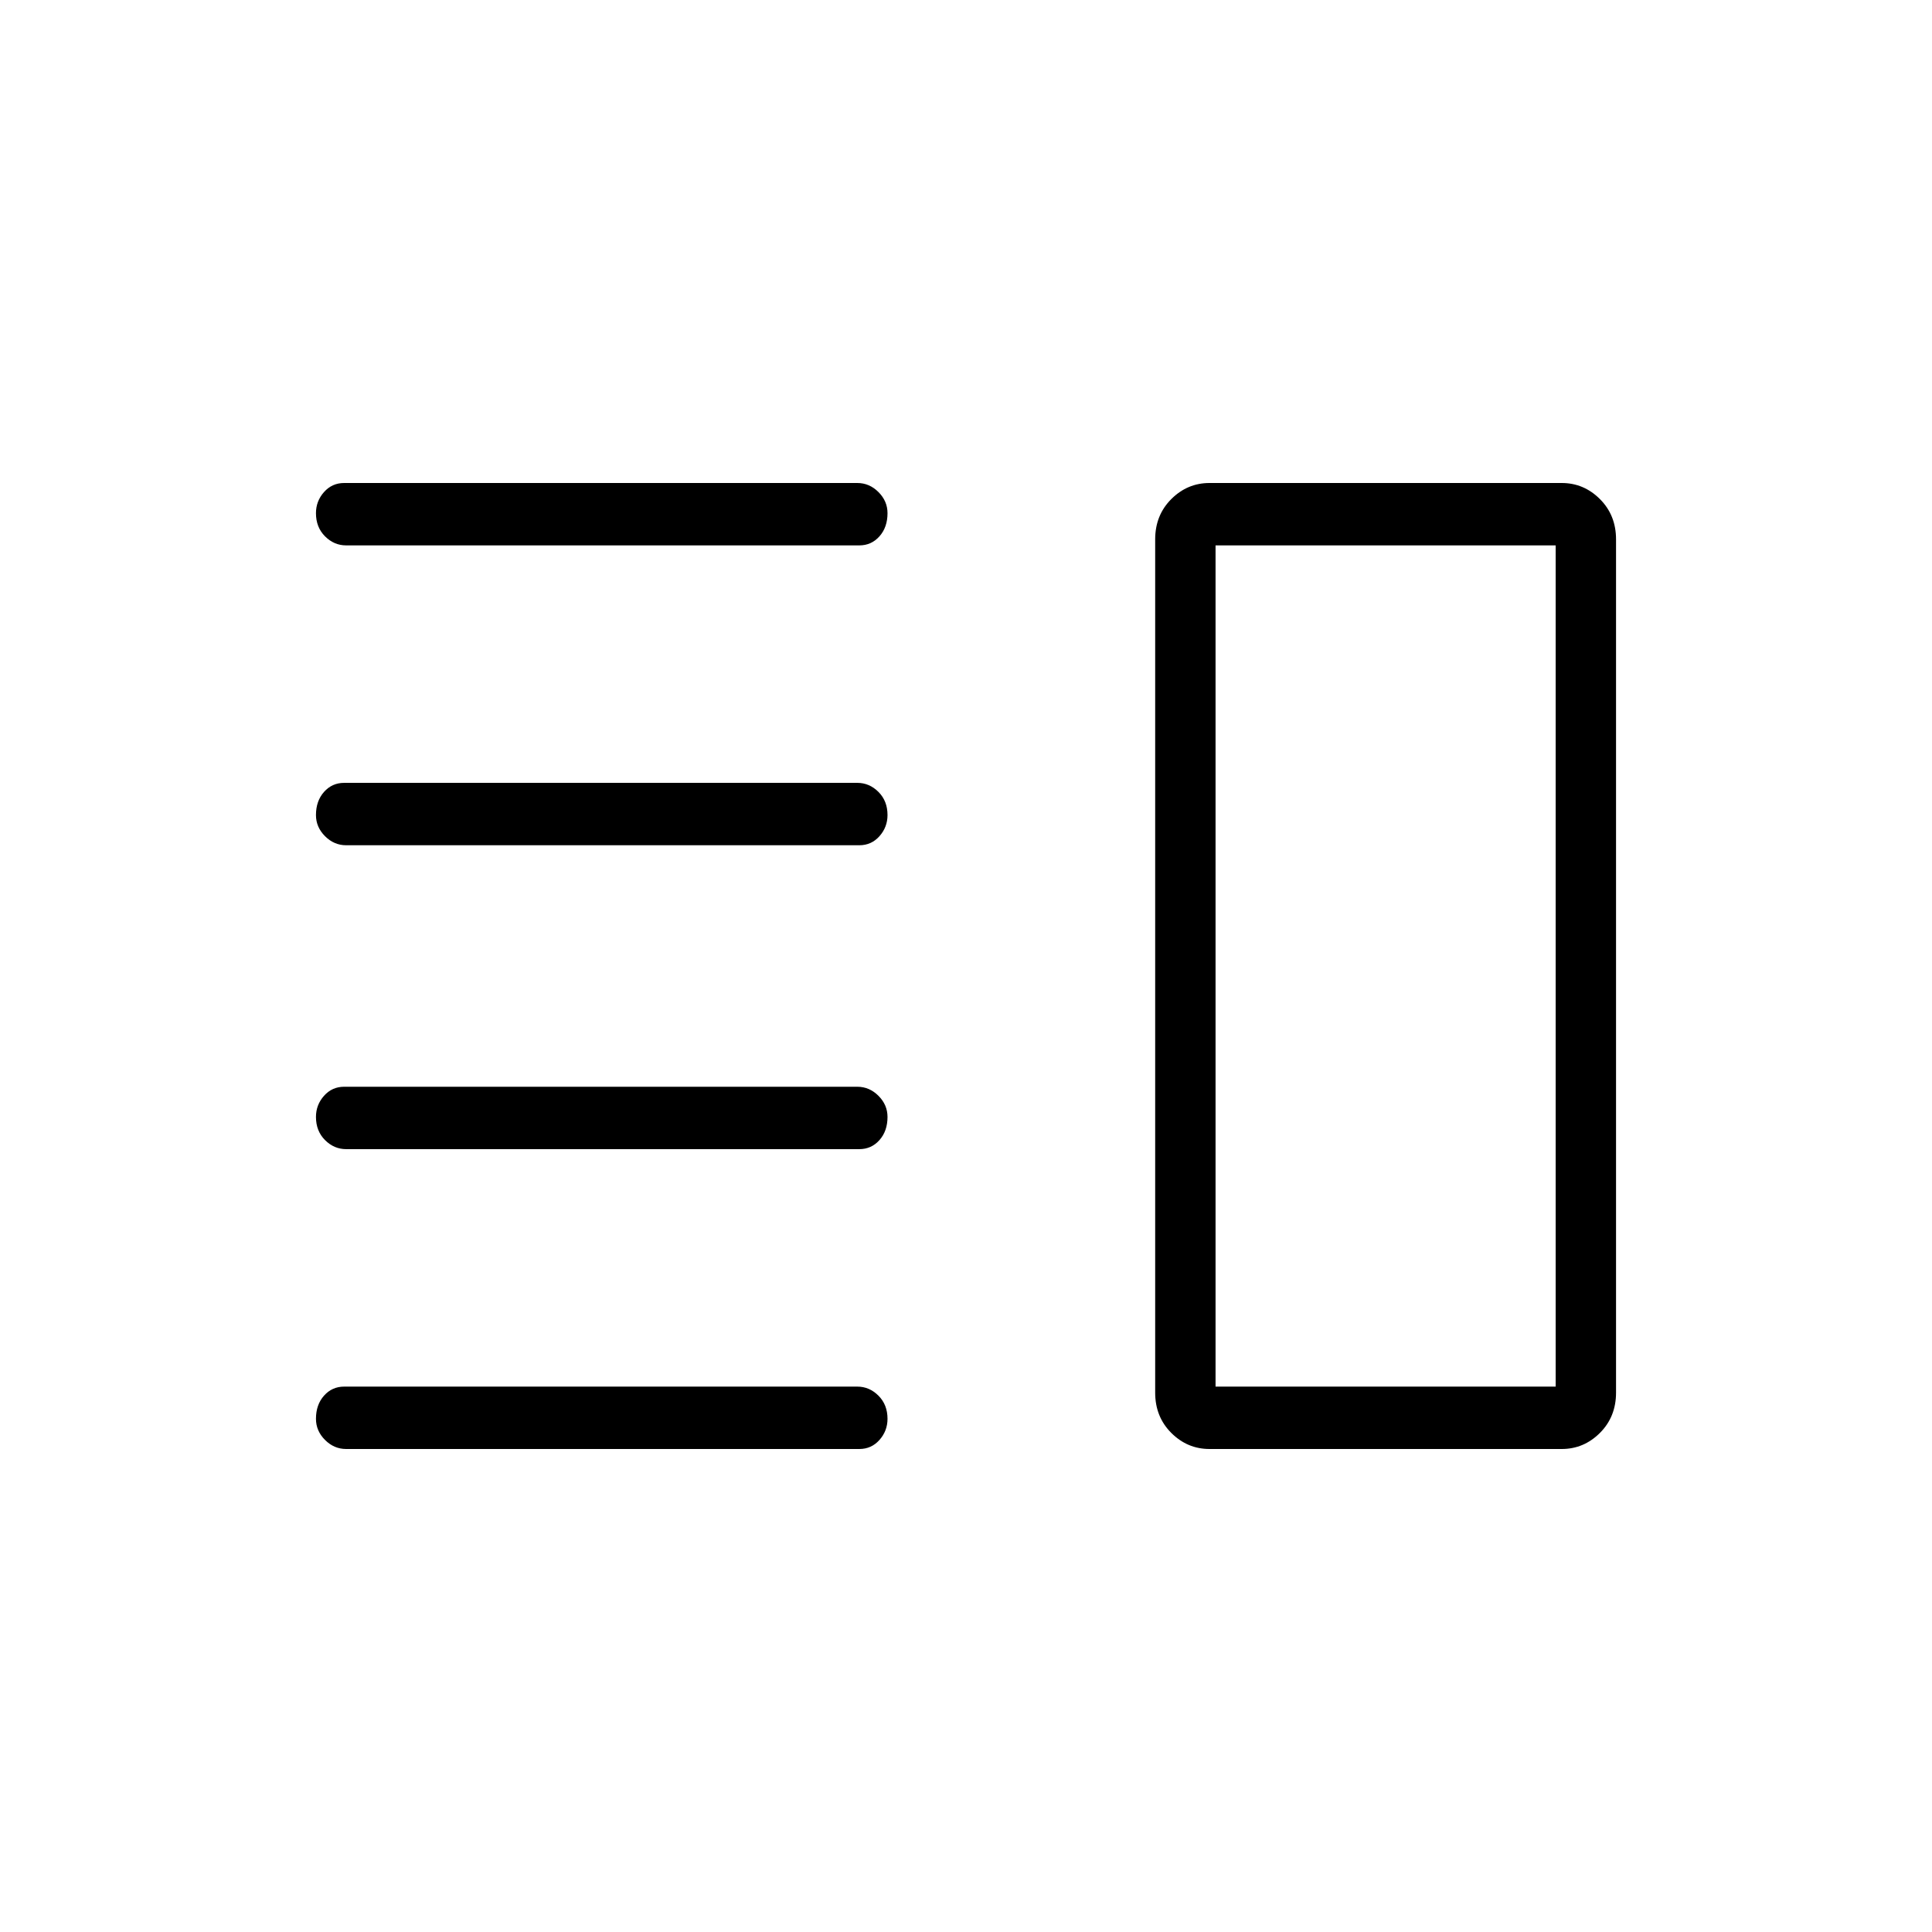 <svg xmlns="http://www.w3.org/2000/svg" height="48" width="48"><path d="M8.6 28.55Q8.3 28.55 8.075 28.325Q7.85 28.1 7.85 27.75Q7.85 27.45 8.05 27.225Q8.25 27 8.55 27H21.3Q21.6 27 21.825 27.225Q22.05 27.45 22.05 27.75Q22.05 28.1 21.85 28.325Q21.65 28.55 21.35 28.55ZM8.6 36Q8.3 36 8.075 35.775Q7.85 35.55 7.85 35.25Q7.85 34.9 8.05 34.675Q8.25 34.45 8.55 34.45H21.3Q21.6 34.45 21.825 34.675Q22.05 34.9 22.05 35.25Q22.05 35.55 21.85 35.775Q21.65 36 21.35 36ZM8.6 21Q8.3 21 8.075 20.775Q7.85 20.55 7.85 20.25Q7.85 19.9 8.05 19.675Q8.25 19.45 8.55 19.45H21.3Q21.6 19.45 21.825 19.675Q22.05 19.9 22.05 20.25Q22.05 20.55 21.85 20.775Q21.65 21 21.35 21ZM8.6 13.55Q8.3 13.55 8.075 13.325Q7.85 13.1 7.85 12.75Q7.85 12.45 8.05 12.225Q8.25 12 8.55 12H21.3Q21.6 12 21.825 12.225Q22.05 12.45 22.05 12.75Q22.05 13.1 21.85 13.325Q21.65 13.55 21.35 13.55ZM30.2 13.55V34.45ZM30.05 36Q29.5 36 29.1 35.6Q28.7 35.2 28.7 34.6V13.4Q28.7 12.8 29.1 12.4Q29.5 12 30.05 12H38.8Q39.35 12 39.75 12.4Q40.15 12.8 40.15 13.4V34.6Q40.15 35.2 39.75 35.6Q39.35 36 38.8 36ZM30.2 13.55V34.45H38.65V13.55Z"/></svg>